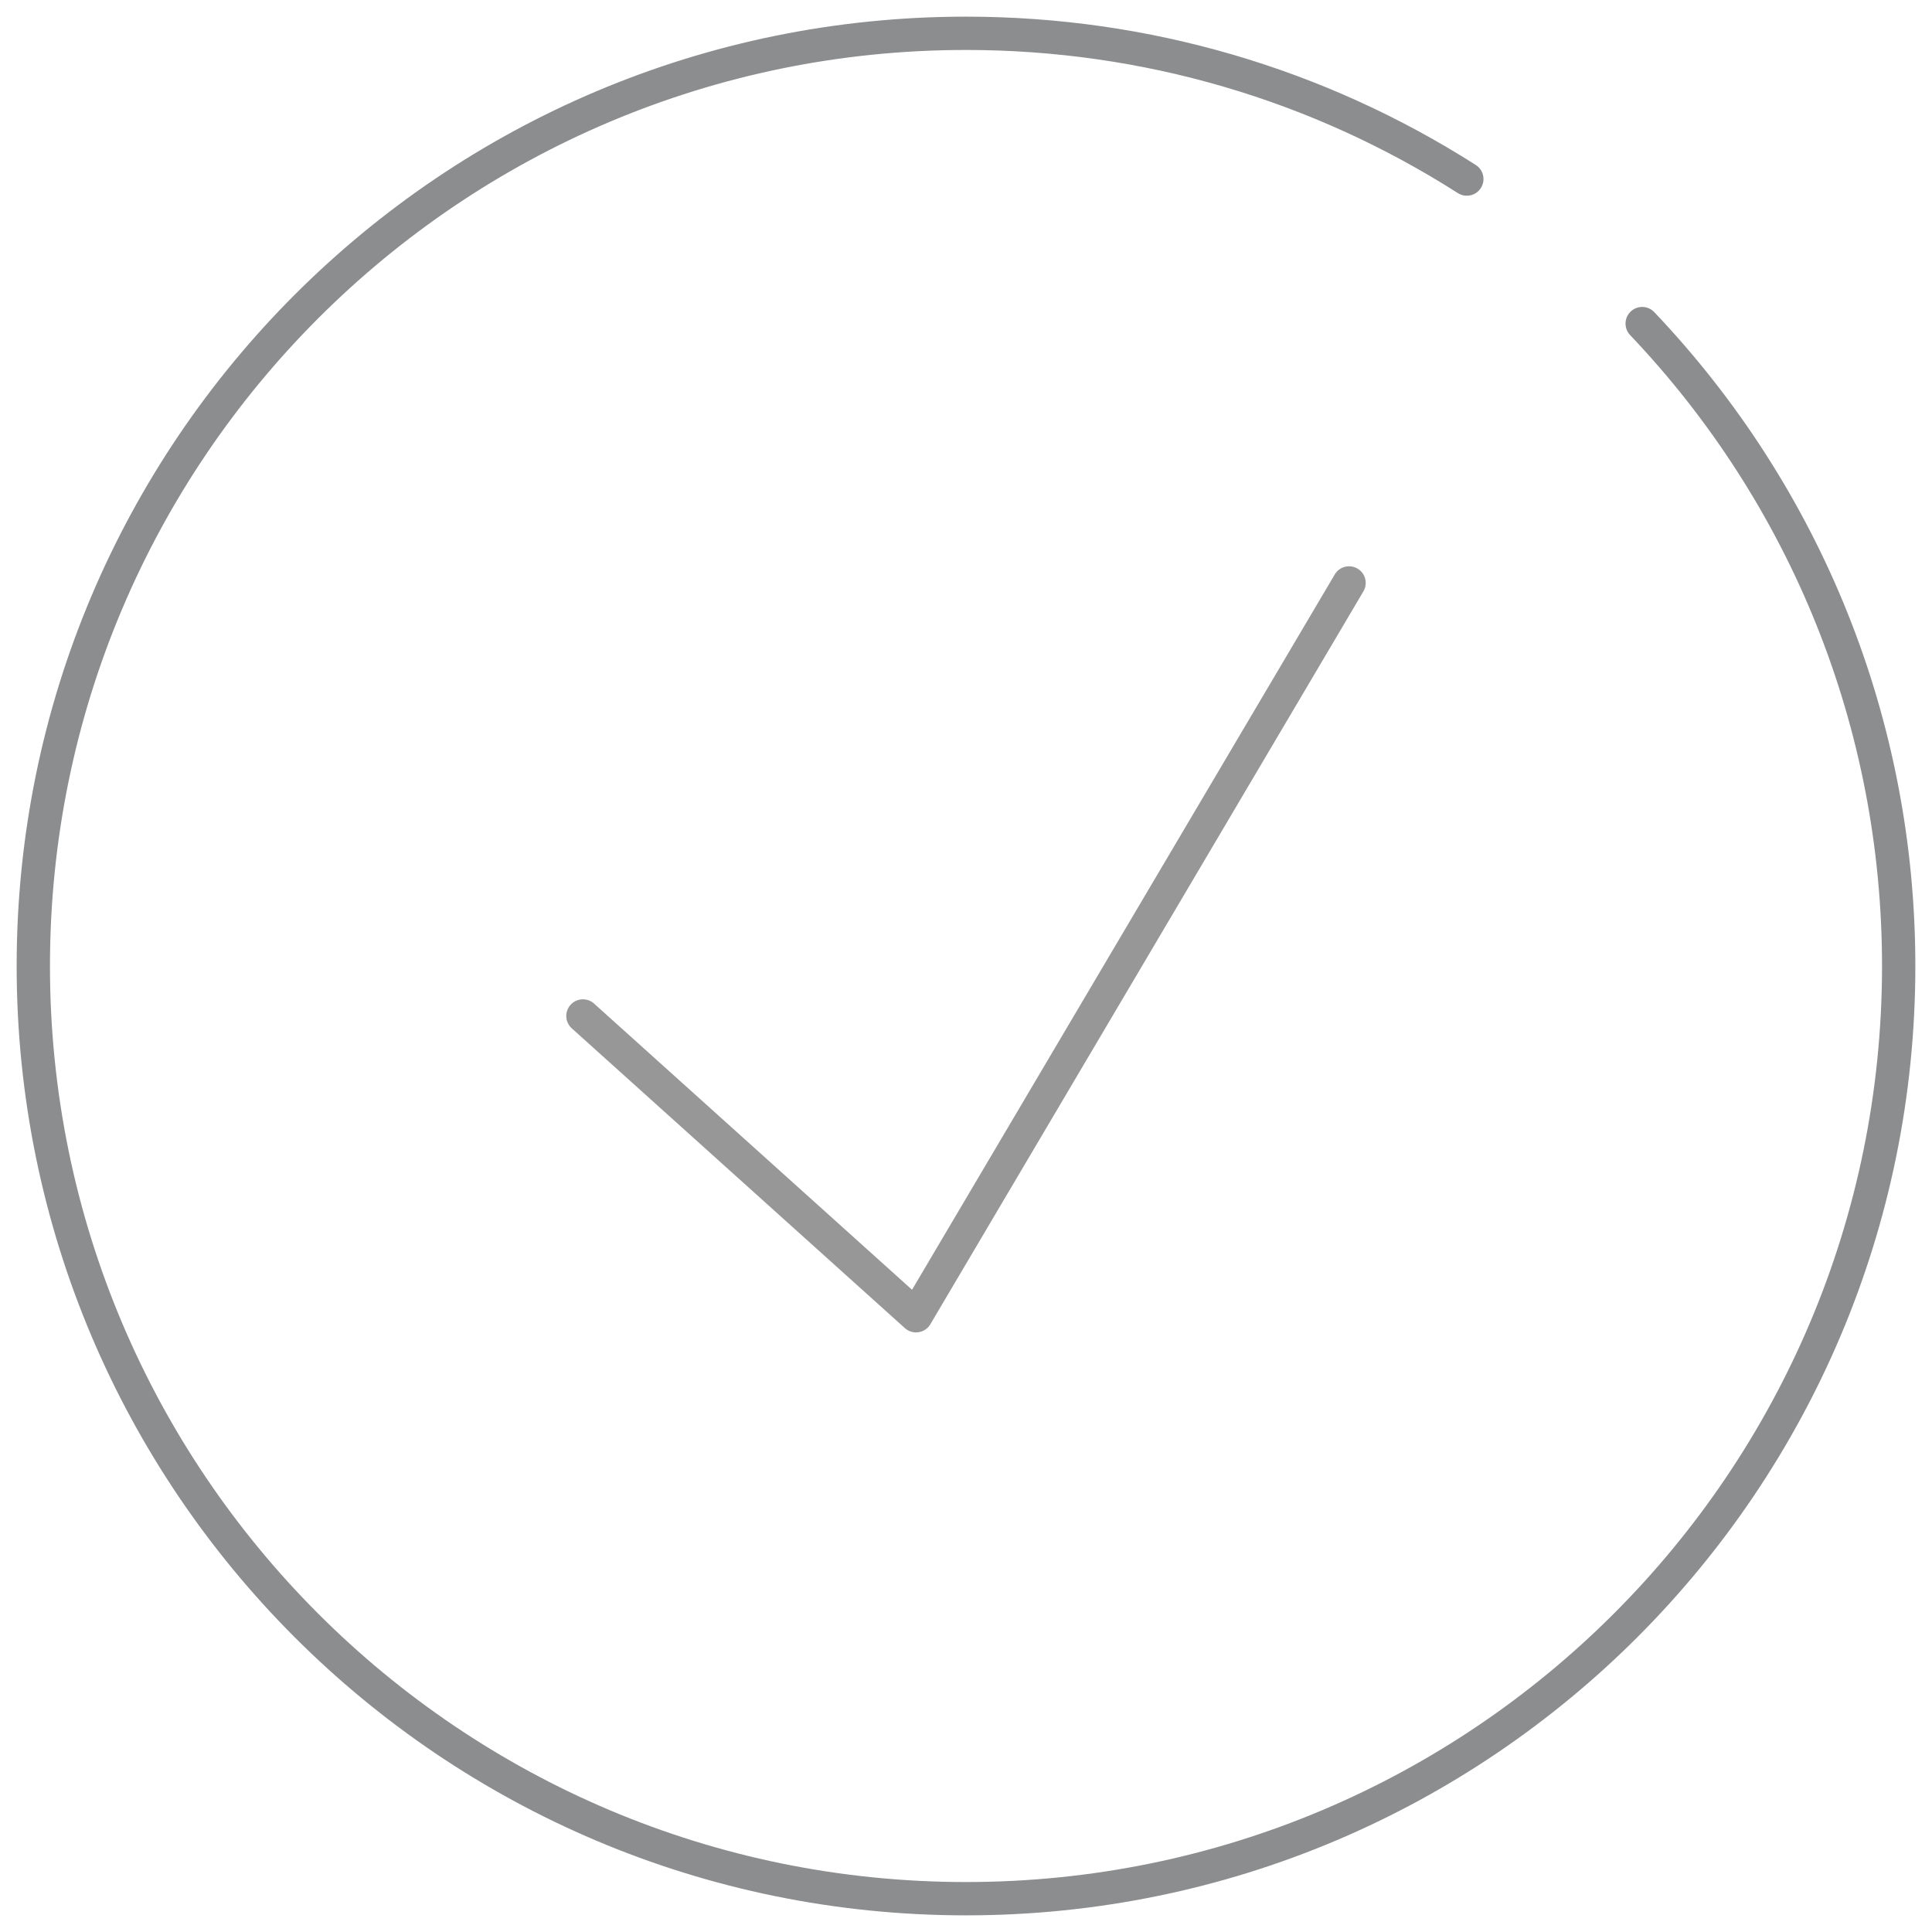 <?xml version="1.0" encoding="UTF-8"?>
<svg width="58px" height="58px" viewBox="0 0 58 58" version="1.1" xmlns="http://www.w3.org/2000/svg" xmlns:xlink="http://www.w3.org/1999/xlink">
    <!-- Generator: Sketch 60 (88103) - https://sketch.com -->
    <title>Illustration / Flow / Mobile+Desktop / Validate item - Dark</title>
    <desc>Created with Sketch.</desc>
    <g id="Illustration-/-Flow-/-Mobile+Desktop-/-Validate-item---Dark" stroke="none" stroke-width="1" fill="none" fill-rule="evenodd">
        <path d="M44.304,4.953 C39.768,2.06 34.499,0.5 29,0.5 C13.26,0.5 0.5,13.26 0.5,29 C0.5,44.74 13.26,57.5 29,57.5 C44.74,57.5 57.5,44.74 57.5,29 C57.5,21.593 54.662,14.631 49.662,9.37 C49.471,9.17 49.155,9.162 48.955,9.352 C48.755,9.542 48.747,9.858 48.937,10.059 C53.762,15.136 56.5,21.852 56.5,29 C56.5,44.188 44.188,56.5 29,56.5 C13.812,56.5 1.5,44.188 1.5,29 C1.5,13.812 13.812,1.5 29,1.5 C34.307,1.5 39.389,3.005 43.766,5.797 C43.999,5.945 44.308,5.877 44.457,5.644 C44.605,5.411 44.537,5.102 44.304,4.953 Z" id="Combined-Shape" fill="#8C8D8E" fill-rule="nonzero"></path>
        <path d="M40.07,17.246 C40.21,17.008 40.517,16.929 40.754,17.07 C40.992,17.21 41.071,17.517 40.93,17.754 L40.93,17.754 L27.93,39.754 C27.93,39.756 27.929,39.757 27.928,39.759 C27.912,39.785 27.893,39.811 27.872,39.834 L27.902,39.798 C27.893,39.809 27.884,39.82 27.875,39.831 C27.863,39.844 27.855,39.853 27.846,39.861 C27.834,39.872 27.822,39.883 27.81,39.892 C27.798,39.902 27.786,39.911 27.773,39.919 C27.762,39.926 27.751,39.933 27.739,39.939 C27.72,39.949 27.7,39.959 27.68,39.967 C27.674,39.969 27.668,39.971 27.662,39.973 C27.646,39.979 27.629,39.983 27.613,39.987 C27.6,39.99 27.588,39.992 27.575,39.994 C27.565,39.996 27.555,39.997 27.545,39.998 C27.525,40 27.505,40 27.486,40 C27.481,40 27.476,39.999 27.472,39.999 C27.449,39.998 27.426,39.995 27.403,39.991 C27.391,39.988 27.38,39.986 27.368,39.982 C27.326,39.971 27.285,39.954 27.246,39.93 L27.323,39.968 C27.307,39.962 27.291,39.955 27.276,39.947 L27.246,39.93 C27.244,39.93 27.243,39.929 27.241,39.928 C27.215,39.912 27.189,39.893 27.166,39.872 L27.196,39.897 C27.187,39.89 27.178,39.883 27.169,39.875 L27.166,39.872 L17.166,30.872 C16.96,30.687 16.944,30.371 17.128,30.166 C17.313,29.96 17.629,29.944 17.834,30.128 L17.834,30.128 L27.38,38.719 Z" id="Combined-Shape" fill="#979797" fill-rule="nonzero"></path>
    </g>
</svg>
